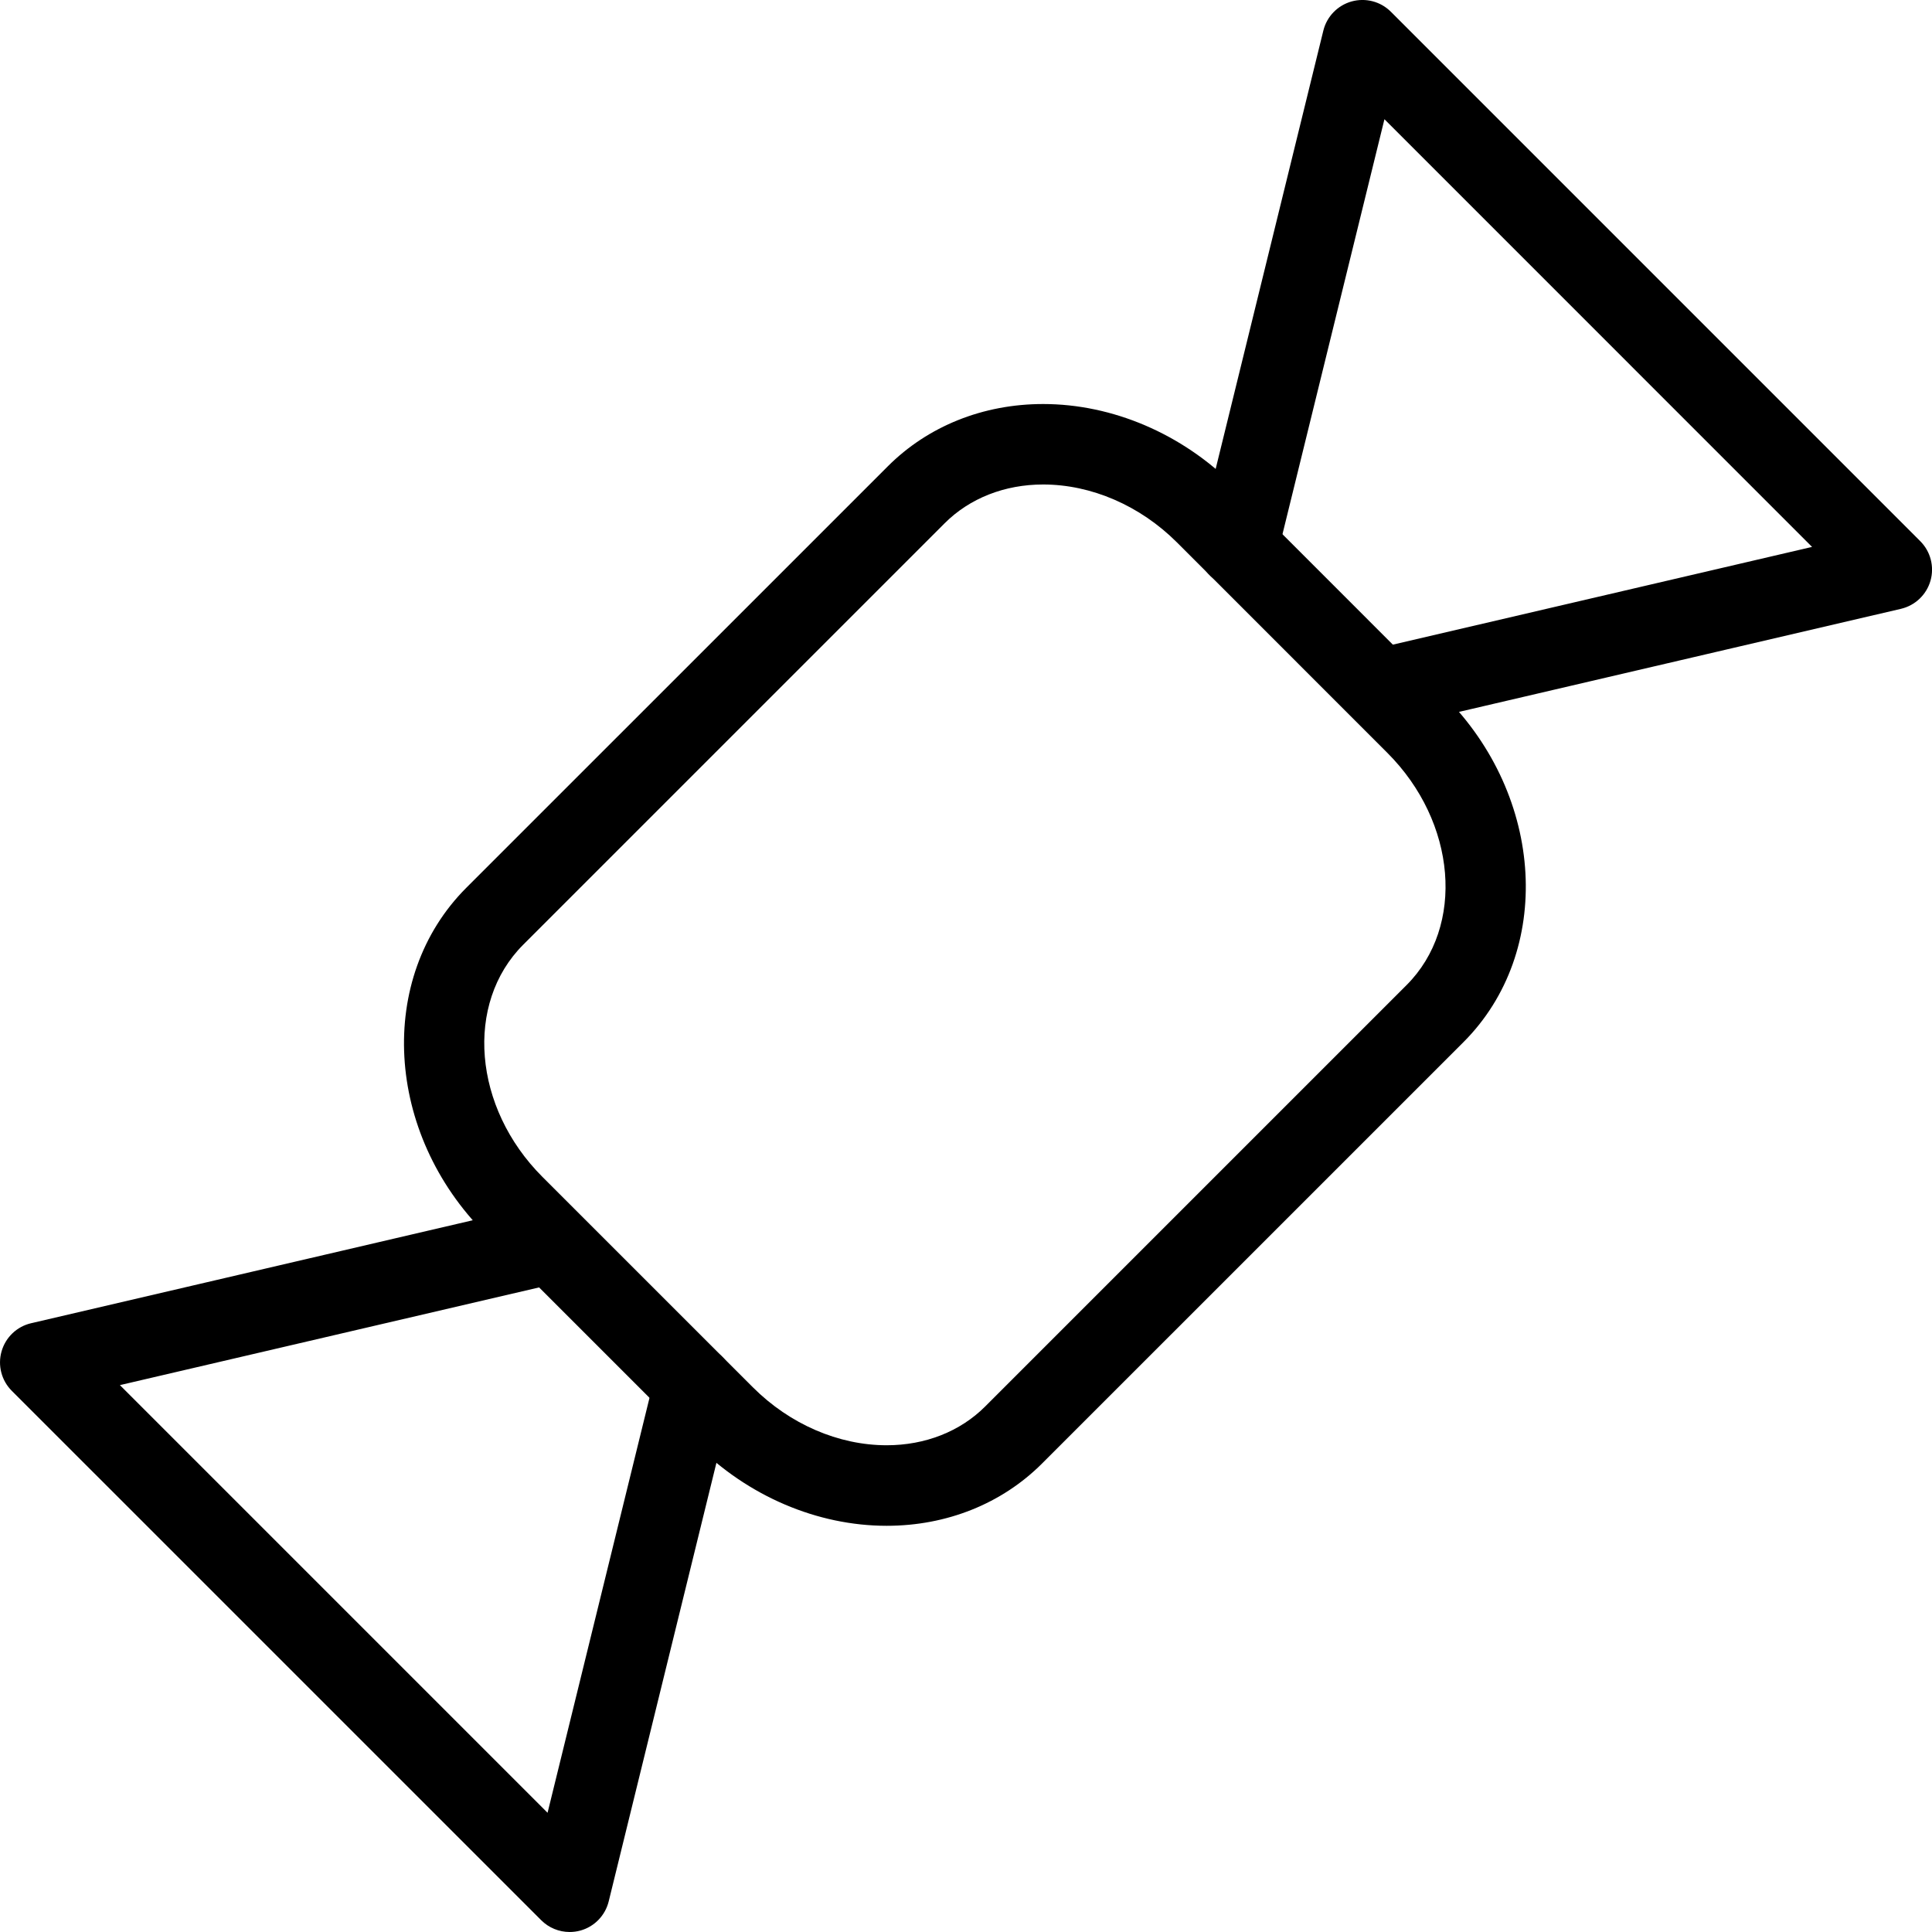 <?xml version="1.0" encoding="utf-8"?>
<!-- Generator: Adobe Illustrator 16.0.0, SVG Export Plug-In . SVG Version: 6.00 Build 0)  -->
<!DOCTYPE svg PUBLIC "-//W3C//DTD SVG 1.1//EN" "http://www.w3.org/Graphics/SVG/1.1/DTD/svg11.dtd">
<svg version="1.1" id="Layer_1" xmlns="http://www.w3.org/2000/svg" xmlns:xlink="http://www.w3.org/1999/xlink" x="0px" y="0px"
	 width="48px" height="48px" viewBox="0 0 48 48" enable-background="new 0 0 48 48" xml:space="preserve">
<g>
	<path d="M22.029,37.908c-1.724,0-3.45-0.738-4.736-2.024l-5.232-5.231c-2.5-2.5-2.713-6.356-0.477-8.595l10.474-10.473
		c0.998-0.998,2.368-1.547,3.858-1.547c1.724,0,3.45,0.738,4.736,2.024l5.231,5.232c2.501,2.5,2.715,6.356,0.478,8.596
		L25.889,36.361C24.891,37.359,23.52,37.908,22.029,37.908z M25.916,12.037c-0.956,0-1.824,0.342-2.444,0.961L12.999,23.471
		c-1.458,1.459-1.244,4.046,0.476,5.767l5.232,5.231c0.914,0.914,2.125,1.438,3.322,1.438c0.957,0,1.825-0.342,2.445-0.961
		l10.473-10.473c1.458-1.459,1.243-4.047-0.478-5.768l-5.231-5.232C28.324,12.561,27.113,12.037,25.916,12.037z"/>
	<path d="M14.153,48c-0.262,0-0.517-0.103-0.707-0.293L0.293,34.555c-0.257-0.257-0.354-0.633-0.254-0.981
		c0.1-0.35,0.381-0.617,0.734-0.699l12.237-2.853c0.537-0.125,1.076,0.209,1.201,0.747c0.125,0.537-0.209,1.075-0.747,1.2
		L2.979,34.413l10.625,10.625l2.667-10.856c0.132-0.537,0.669-0.87,1.21-0.732c0.536,0.131,0.864,0.673,0.732,1.209l-3.09,12.58
		c-0.086,0.351-0.354,0.628-0.702,0.725C14.333,47.988,14.243,48,14.153,48z"/>
	<path d="M34.763,18.006c-0.454,0-0.865-0.312-0.973-0.773c-0.126-0.538,0.209-1.076,0.746-1.201l10.484-2.444L34.396,2.962
		L31.728,13.82c-0.131,0.537-0.674,0.866-1.209,0.732c-0.537-0.132-0.864-0.673-0.732-1.21l3.091-12.581
		c0.086-0.351,0.354-0.627,0.702-0.725c0.348-0.096,0.72,0,0.976,0.256l13.152,13.153c0.257,0.257,0.354,0.632,0.255,0.981
		s-0.381,0.617-0.734,0.7L34.991,17.98C34.914,17.998,34.838,18.006,34.763,18.006z"/>
</g>
</svg>
